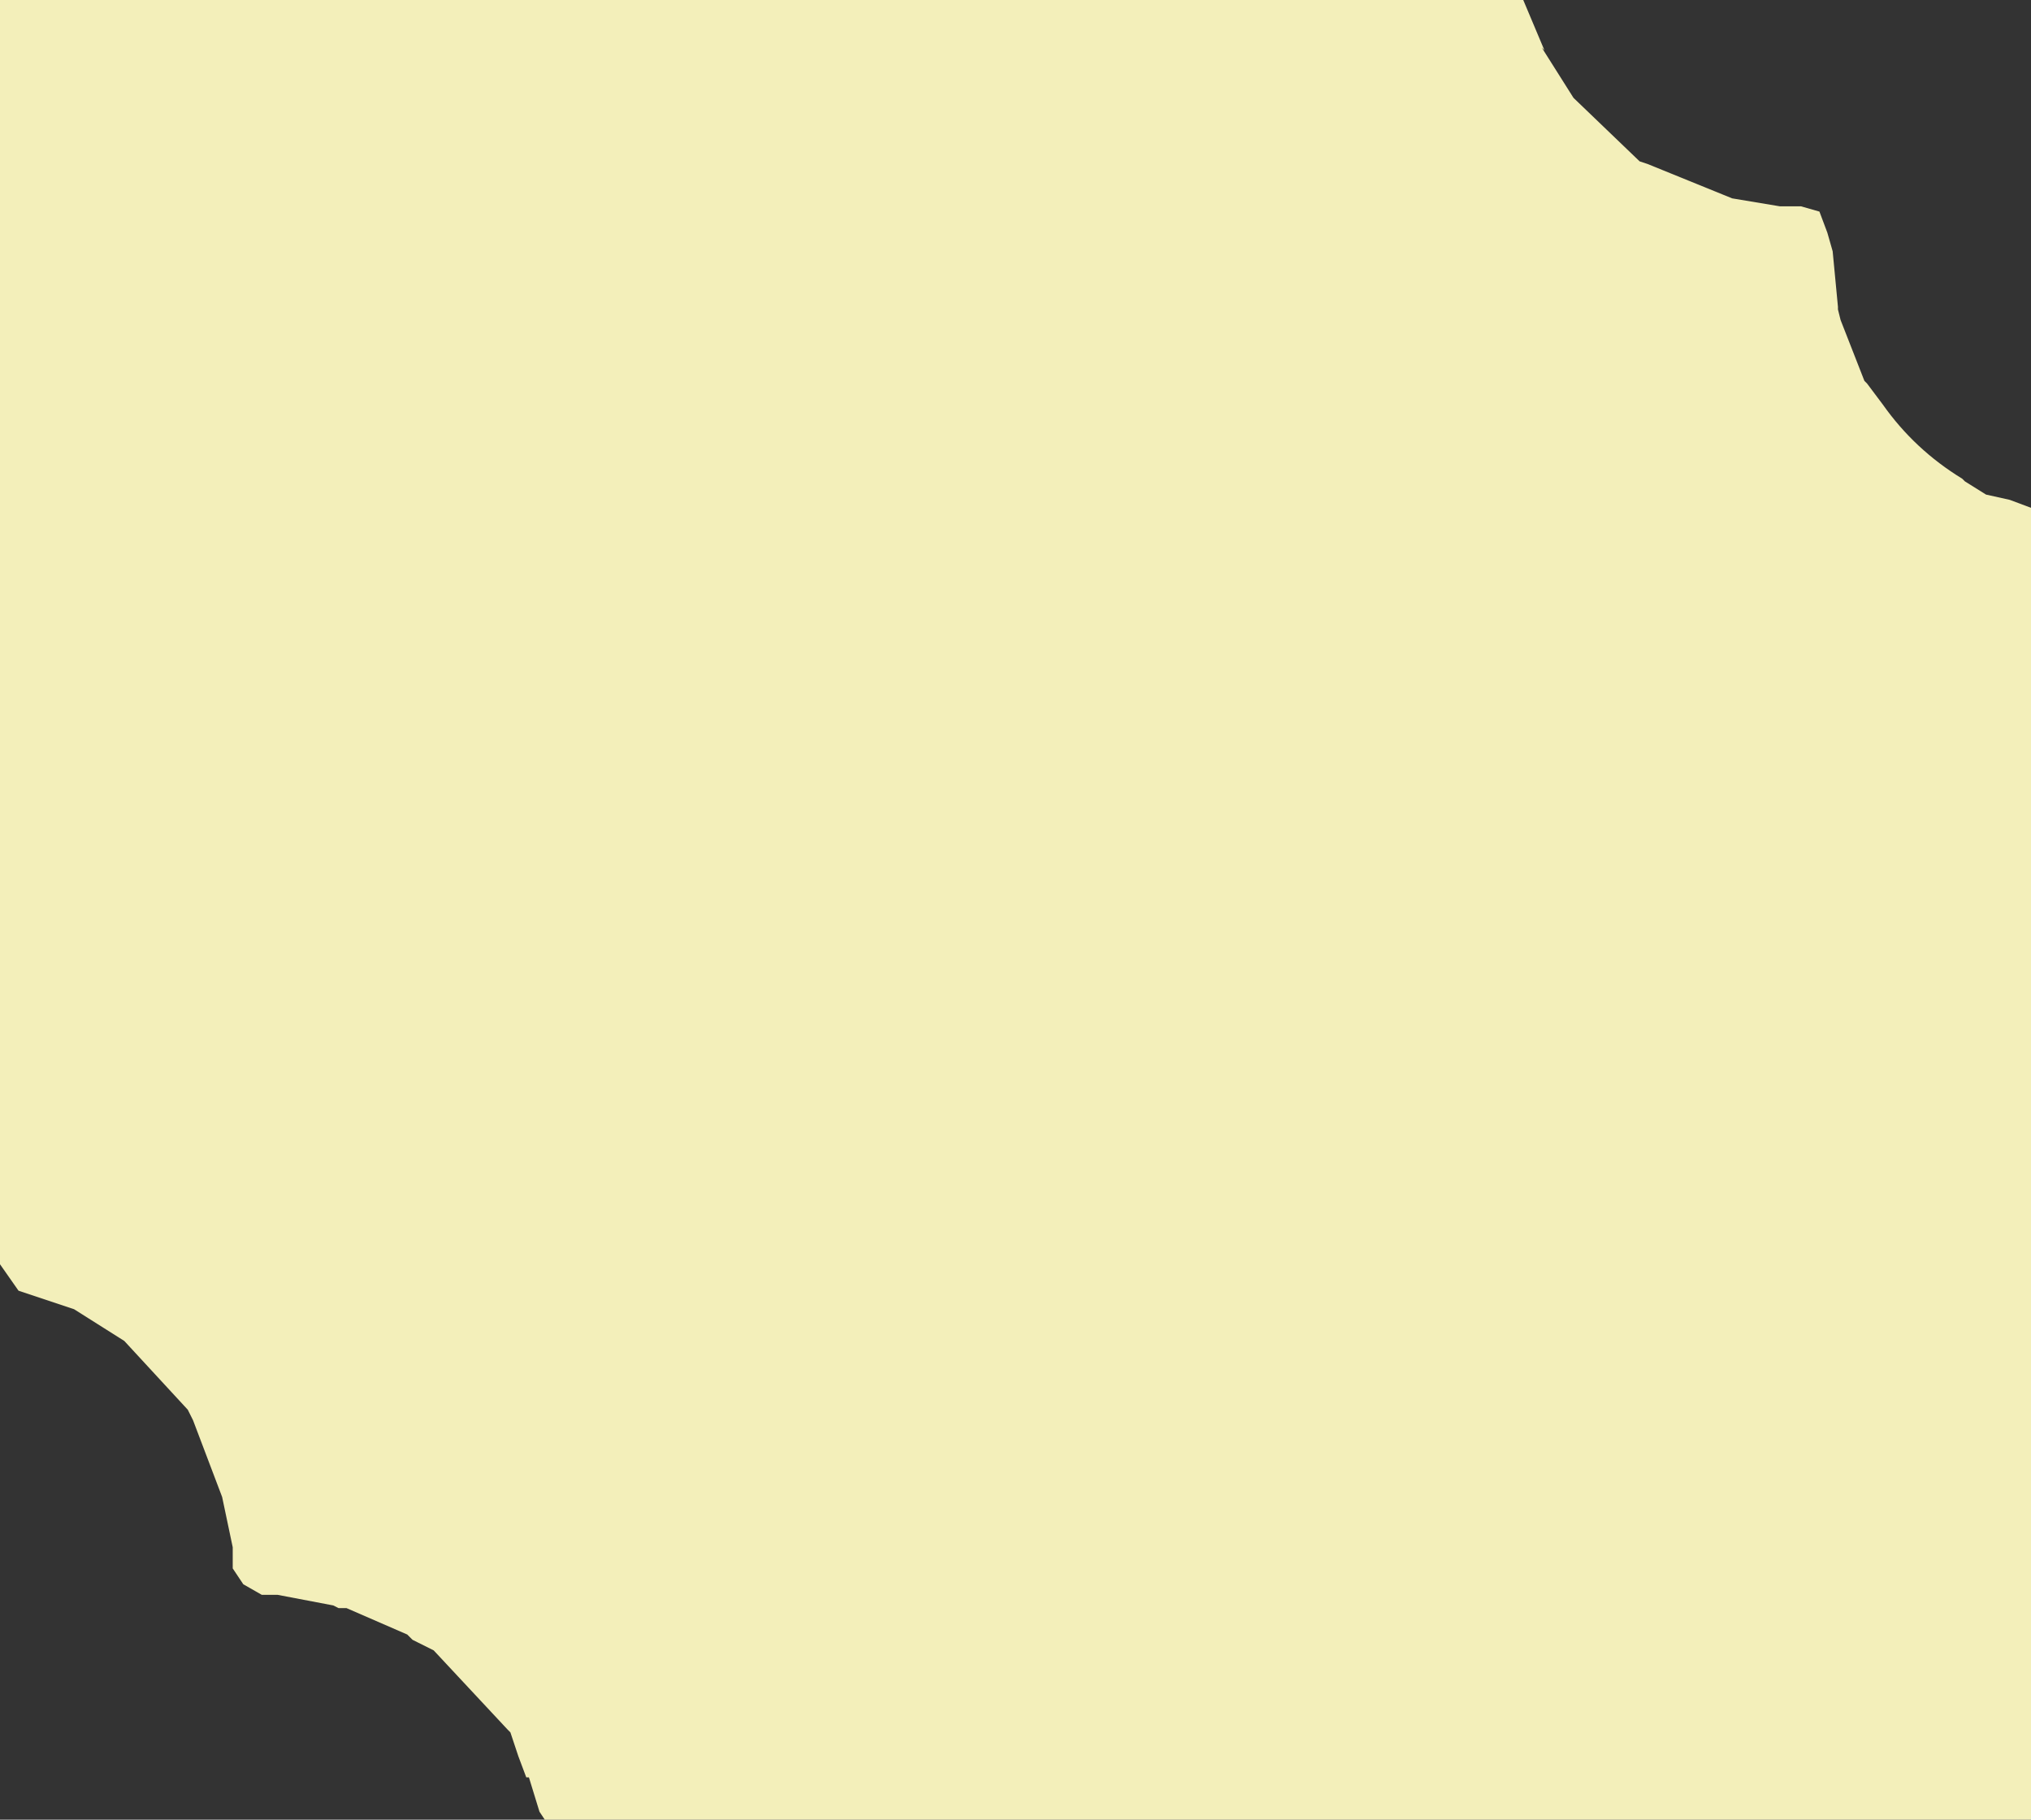 <?xml version="1.0" encoding="UTF-8" standalone="no"?>
<svg xmlns:ffdec="https://www.free-decompiler.com/flash" xmlns:xlink="http://www.w3.org/1999/xlink" ffdec:objectType="shape" height="34.4px" width="38.4px" xmlns="http://www.w3.org/2000/svg">
  <rect width="100%" height="100%" fill="#333333" stroke="none"/>
  <g transform="matrix(1.0, 0.0, 0.0, 1.0, -2.95, -4.85)">
    <path d="M41.35 39.25 L13.25 39.25 13.15 39.1 12.95 38.45 12.9 38.45 12.75 38.05 12.6 37.6 12.55 37.55 11.15 36.05 10.85 35.9 10.75 35.85 10.65 35.75 9.5 35.25 9.35 35.25 9.25 35.2 8.2 35.0 7.9 35.0 7.55 34.8 7.35 34.5 7.35 34.1 7.15 33.15 6.6 31.7 6.5 31.5 5.3 30.2 4.35 29.6 3.3 29.25 2.95 28.75 2.95 4.85 31.75 4.85 32.15 5.8 32.1 5.75 32.7 6.7 33.95 7.9 34.1 7.95 35.7 8.6 36.6 8.75 37.0 8.75 37.35 8.85 37.5 9.25 37.6 9.6 37.7 10.65 37.7 10.7 37.75 10.9 38.2 12.05 38.25 12.1 38.4 12.3 38.55 12.5 Q39.15 13.35 40.05 13.9 L40.1 13.95 40.5 14.2 40.95 14.3 41.35 14.45 41.35 39.25" fill="#f3efba" fill-rule="evenodd" stroke="none"/>
  </g>
</svg>
